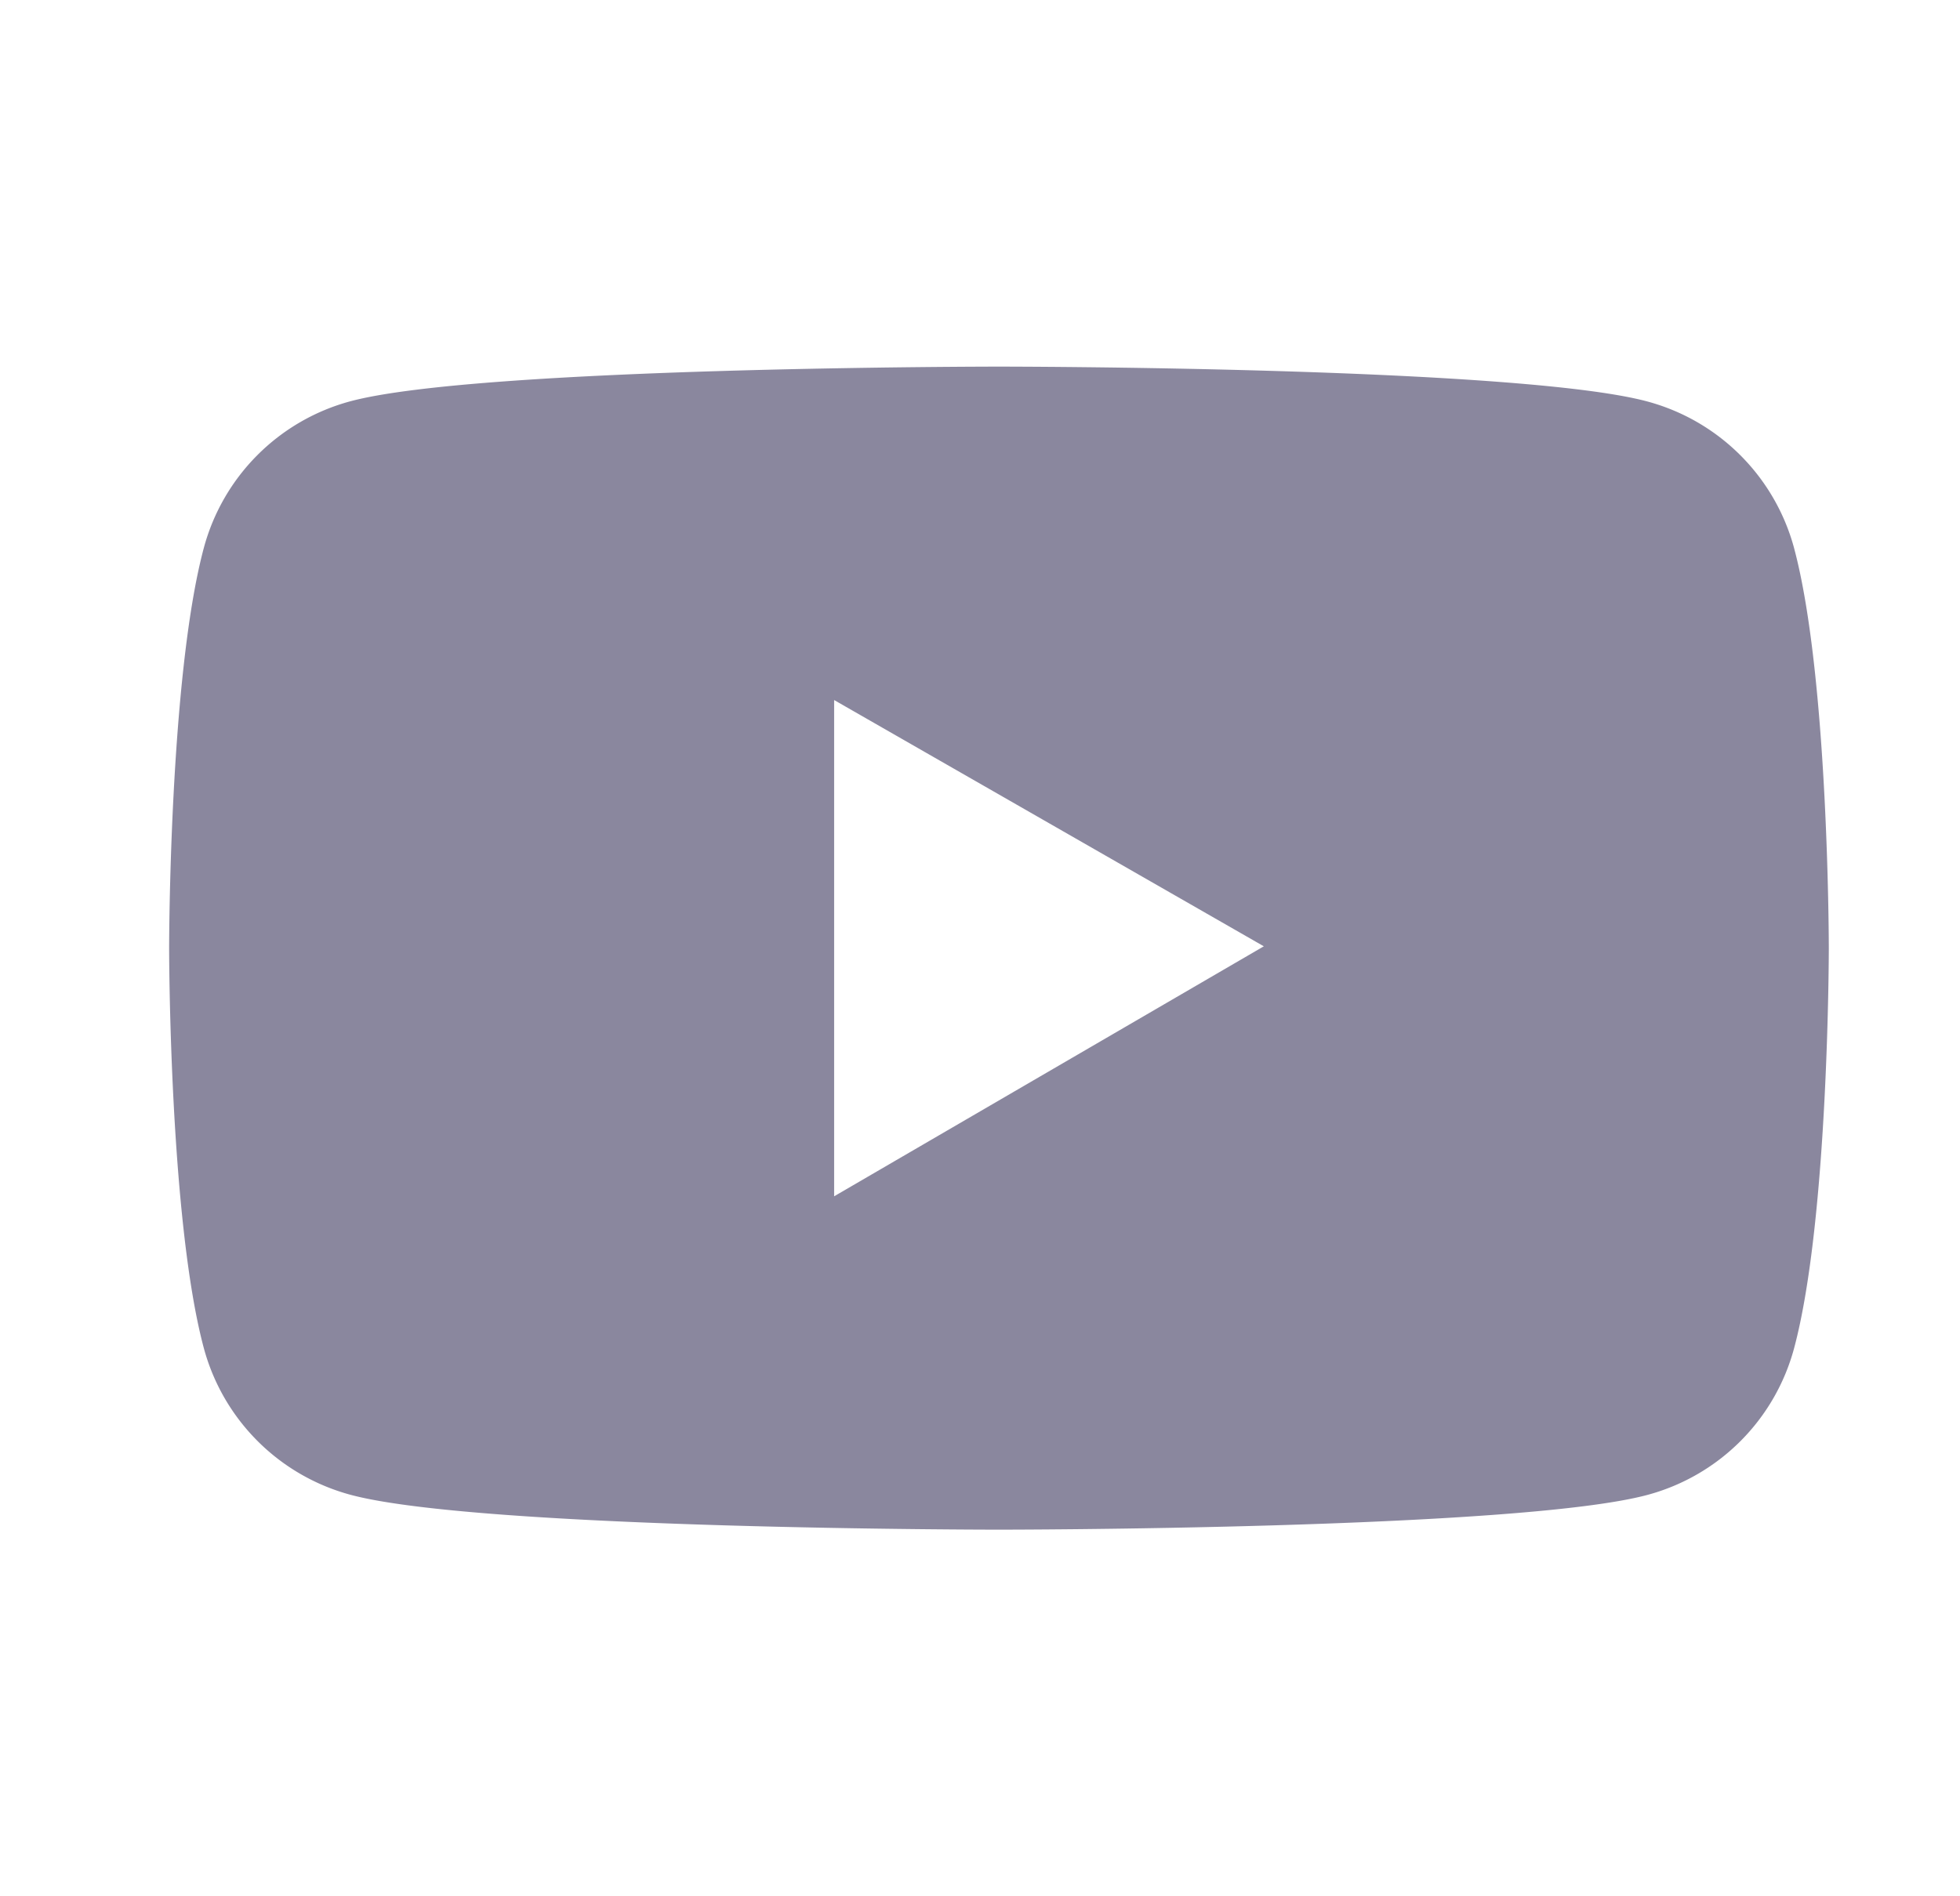 <svg width="31" height="30" fill="none" xmlns="http://www.w3.org/2000/svg"><path d="M28.377 8.675a3.29 3.29 0 0 0-2.32-2.323C24.009 5.8 15.8 5.8 15.8 5.8s-8.209 0-10.257.548a3.285 3.285 0 0 0-2.32 2.323C2.675 10.722 2.675 15 2.675 15s0 4.277.548 6.325a3.29 3.29 0 0 0 2.32 2.323C7.591 24.2 15.8 24.2 15.8 24.2s8.209 0 10.257-.55a3.285 3.285 0 0 0 2.32-2.324c.548-2.048.548-6.325.548-6.325s0-4.277-.548-6.325Zm-15.184 10.25v-7.85l6.796 3.896-6.796 3.955Z" fill="#16103E" opacity=".5"/></svg>